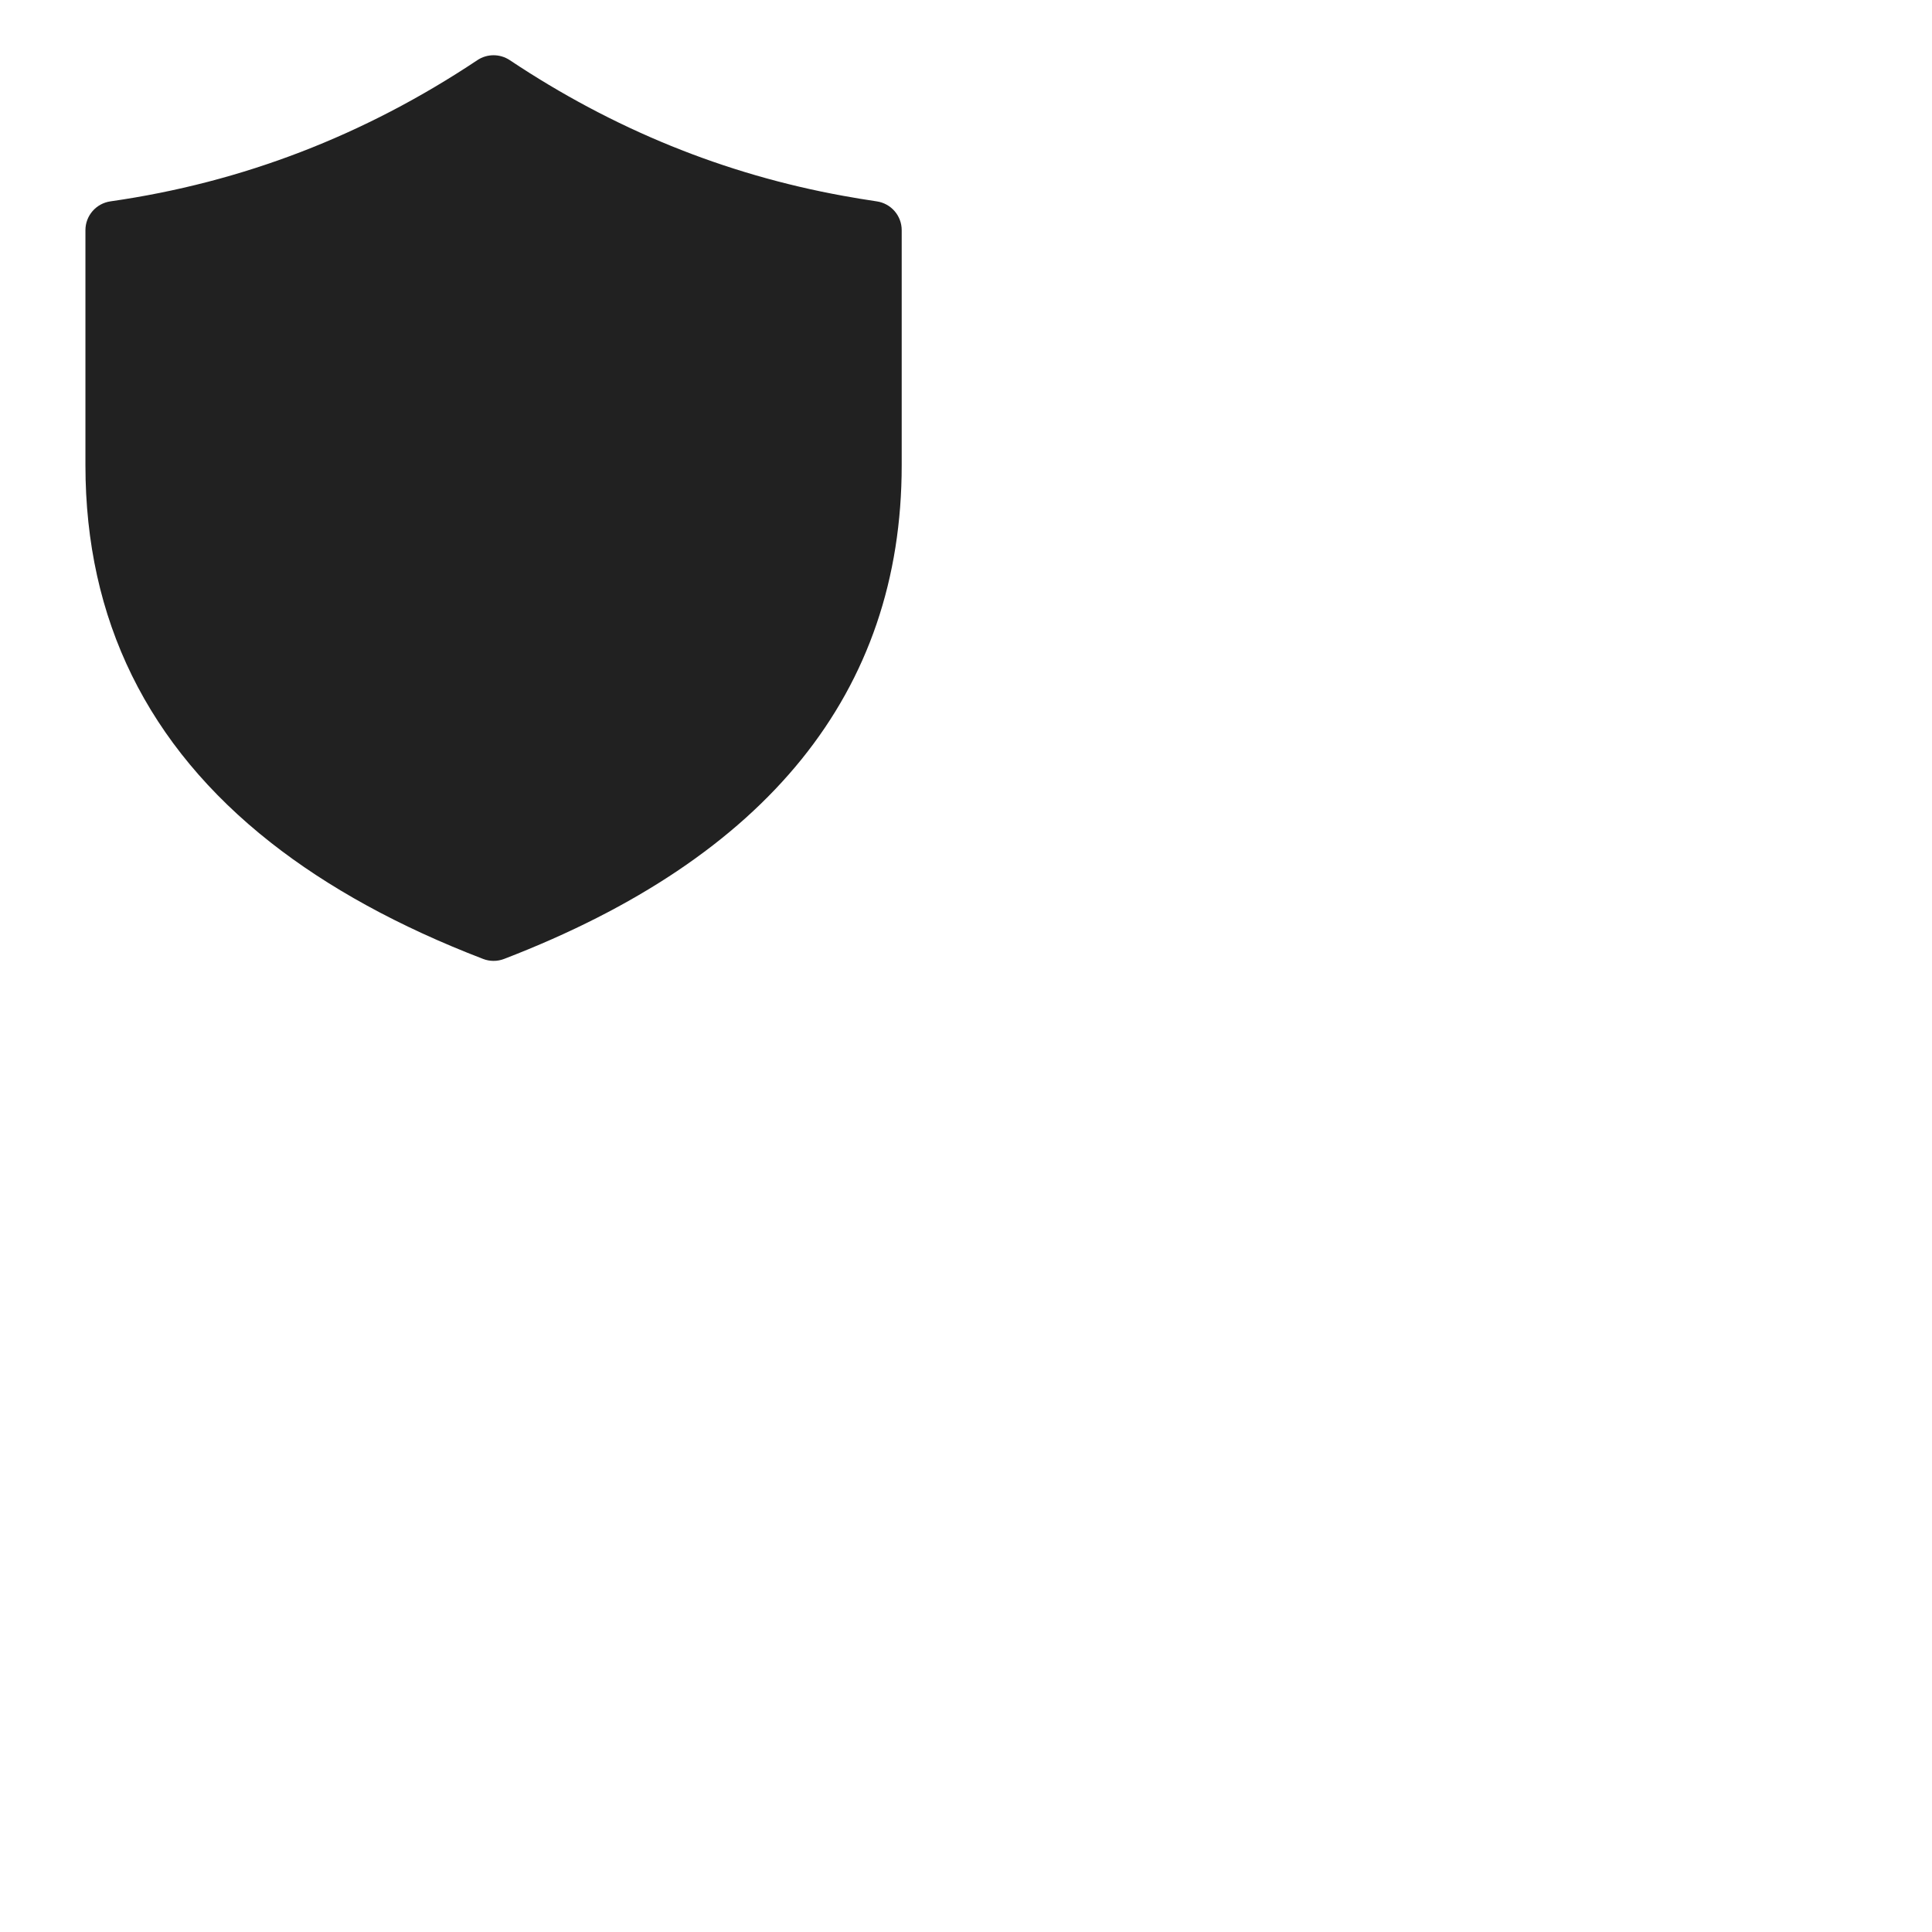 <?xml version="1.0" encoding="UTF-8" standalone="no"?>
<svg
   width="32"
   height="32"
   viewBox="0 0 32 32"
   fill="none"
   version="1.1"
   id="svg1"
   sodipodi:docname="SignProtected.svg"
   inkscape:version="1.3.2 (091e20e, 2023-11-25, custom)"
   xmlns:inkscape="http://www.inkscape.org/namespaces/inkscape"
   xmlns:sodipodi="http://sodipodi.sourceforge.net/DTD/sodipodi-0.dtd"
   xmlns="http://www.w3.org/2000/svg"
   xmlns:svg="http://www.w3.org/2000/svg">
  <defs
     id="defs1" />
  <sodipodi:namedview
     id="namedview1"
     pagecolor="#ffffff"
     bordercolor="#000000"
     borderopacity="0.25"
     inkscape:showpageshadow="2"
     inkscape:pageopacity="0.0"
     inkscape:pagecheckerboard="0"
     inkscape:deskcolor="#d1d1d1"
     inkscape:zoom="25.4375"
     inkscape:cx="15.980344"
     inkscape:cy="16"
     inkscape:window-width="1920"
     inkscape:window-height="1010"
     inkscape:window-x="-6"
     inkscape:window-y="-6"
     inkscape:window-maximized="1"
     inkscape:current-layer="svg1" />
  <path
     d="m 8.175,0.915 c 0.093,0 0.187,0.027 0.268,0.081 1.713,1.142 3.554,1.891 5.526,2.248 0.183,0.033 0.366,0.064 0.551,0.091 0.238,0.034 0.415,0.237 0.415,0.477 v 3.895 c 0,3.758 -2.228,6.5 -6.586,8.176 -0.112,0.043 -0.236,0.043 -0.347,0 C 6.609,15.348 5.434,14.703 4.48,13.952 2.447,12.351 1.415,10.264 1.415,7.707 v -3.895 c 0,-0.24 0.177,-0.443 0.415,-0.477 2.181,-0.312 4.205,-1.091 6.077,-2.339 0.081,-0.054 0.174,-0.081 0.268,-0.081 z"
     style="fill:#212121;stroke-width:0.966"
     id="path7" />
</svg>
